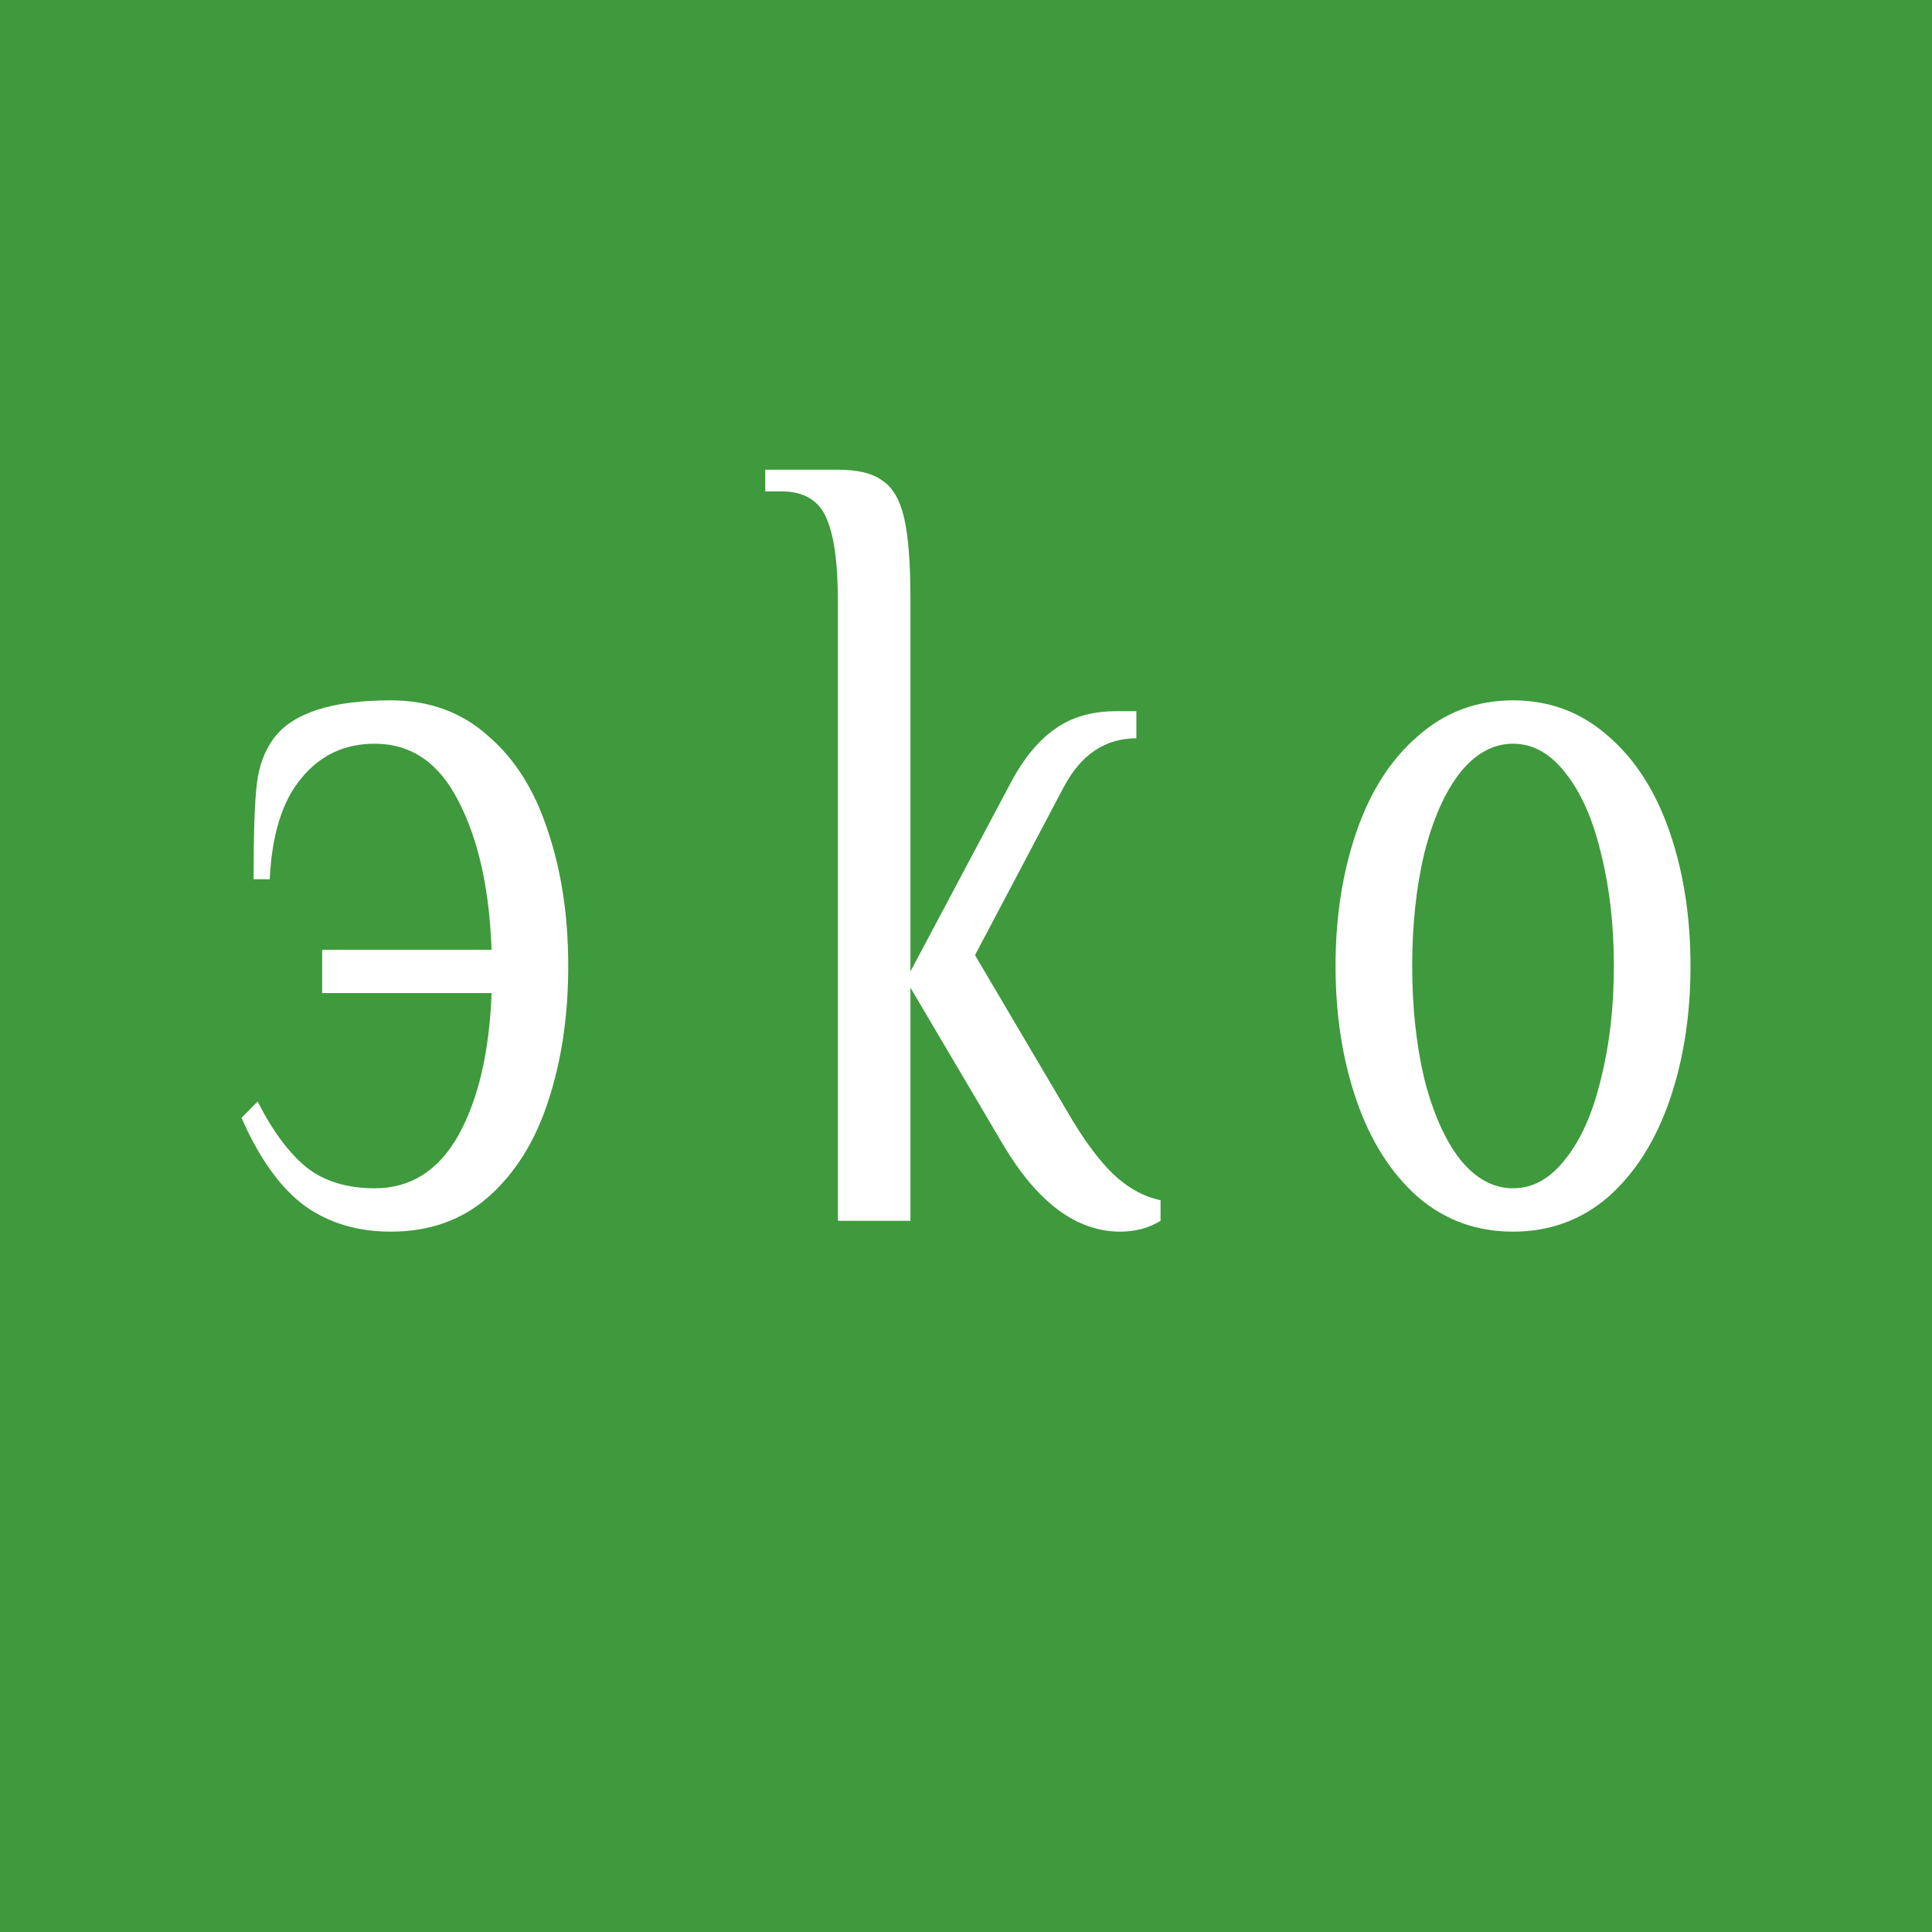<?xml version="1.0" encoding="UTF-8"?> <svg xmlns="http://www.w3.org/2000/svg" width="80" height="80" viewBox="0 0 80 80" fill="none"><rect width="80" height="80" fill="#3E9A3C"></rect><path d="M16.18 51C14.799 51 13.608 50.641 12.605 49.923C11.603 49.174 10.735 47.962 10 46.286L10.668 45.612C11.292 46.84 11.971 47.753 12.706 48.351C13.441 48.92 14.376 49.204 15.512 49.204C17.004 49.204 18.162 48.471 18.986 47.004C19.81 45.508 20.266 43.547 20.355 41.123H13.34V39.327H20.355C20.266 36.812 19.81 34.762 18.986 33.176C18.184 31.589 17.026 30.796 15.512 30.796C14.265 30.796 13.251 31.275 12.472 32.233C11.693 33.161 11.258 34.553 11.169 36.408H10.501C10.501 34.493 10.546 33.176 10.635 32.457C10.724 31.709 10.958 31.081 11.336 30.572C12.116 29.524 13.73 29 16.18 29C17.783 29 19.13 29.494 20.222 30.482C21.335 31.44 22.159 32.757 22.694 34.433C23.25 36.079 23.529 37.935 23.529 40C23.529 42.066 23.25 43.936 22.694 45.612C22.159 47.259 21.335 48.576 20.222 49.563C19.13 50.521 17.783 51 16.18 51Z" fill="white"></path><path d="M46.386 51C44.582 51 42.967 49.803 41.542 47.408L37.7 40.898V50.551H34.694V24.837C34.694 23.31 34.538 22.188 34.227 21.47C33.915 20.721 33.291 20.347 32.356 20.347H31.688V19.449H34.694C35.518 19.449 36.13 19.599 36.531 19.898C36.955 20.168 37.255 20.676 37.433 21.425C37.611 22.173 37.7 23.31 37.7 24.837V40.225L41.876 32.368C42.388 31.41 42.978 30.691 43.646 30.212C44.337 29.704 45.194 29.449 46.218 29.449H47.054V30.572C45.762 30.572 44.76 31.245 44.047 32.592L40.373 39.551L44.214 46.062C44.838 47.139 45.45 47.977 46.051 48.576C46.675 49.174 47.343 49.548 48.056 49.698V50.551C47.566 50.851 47.009 51 46.386 51Z" fill="white"></path><path d="M62.651 51C61.137 51 59.823 50.521 58.709 49.563C57.596 48.576 56.75 47.244 56.171 45.568C55.592 43.891 55.302 42.036 55.302 40C55.302 37.965 55.592 36.109 56.171 34.433C56.75 32.757 57.596 31.44 58.709 30.482C59.823 29.494 61.137 29 62.651 29C64.165 29 65.479 29.494 66.593 30.482C67.706 31.44 68.552 32.757 69.132 34.433C69.71 36.109 70 37.965 70 40C70 42.036 69.71 43.891 69.132 45.568C68.552 47.244 67.706 48.576 66.593 49.563C65.479 50.521 64.165 51 62.651 51ZM62.651 49.204C63.475 49.204 64.199 48.8 64.822 47.992C65.468 47.184 65.958 46.076 66.292 44.67C66.648 43.263 66.827 41.706 66.827 40C66.827 38.294 66.648 36.738 66.292 35.331C65.958 33.924 65.468 32.817 64.822 32.008C64.199 31.2 63.475 30.796 62.651 30.796C61.827 30.796 61.092 31.2 60.447 32.008C59.823 32.817 59.333 33.924 58.977 35.331C58.643 36.738 58.476 38.294 58.476 40C58.476 41.706 58.643 43.263 58.977 44.67C59.333 46.076 59.823 47.184 60.447 47.992C61.092 48.8 61.827 49.204 62.651 49.204Z" fill="white"></path></svg> 